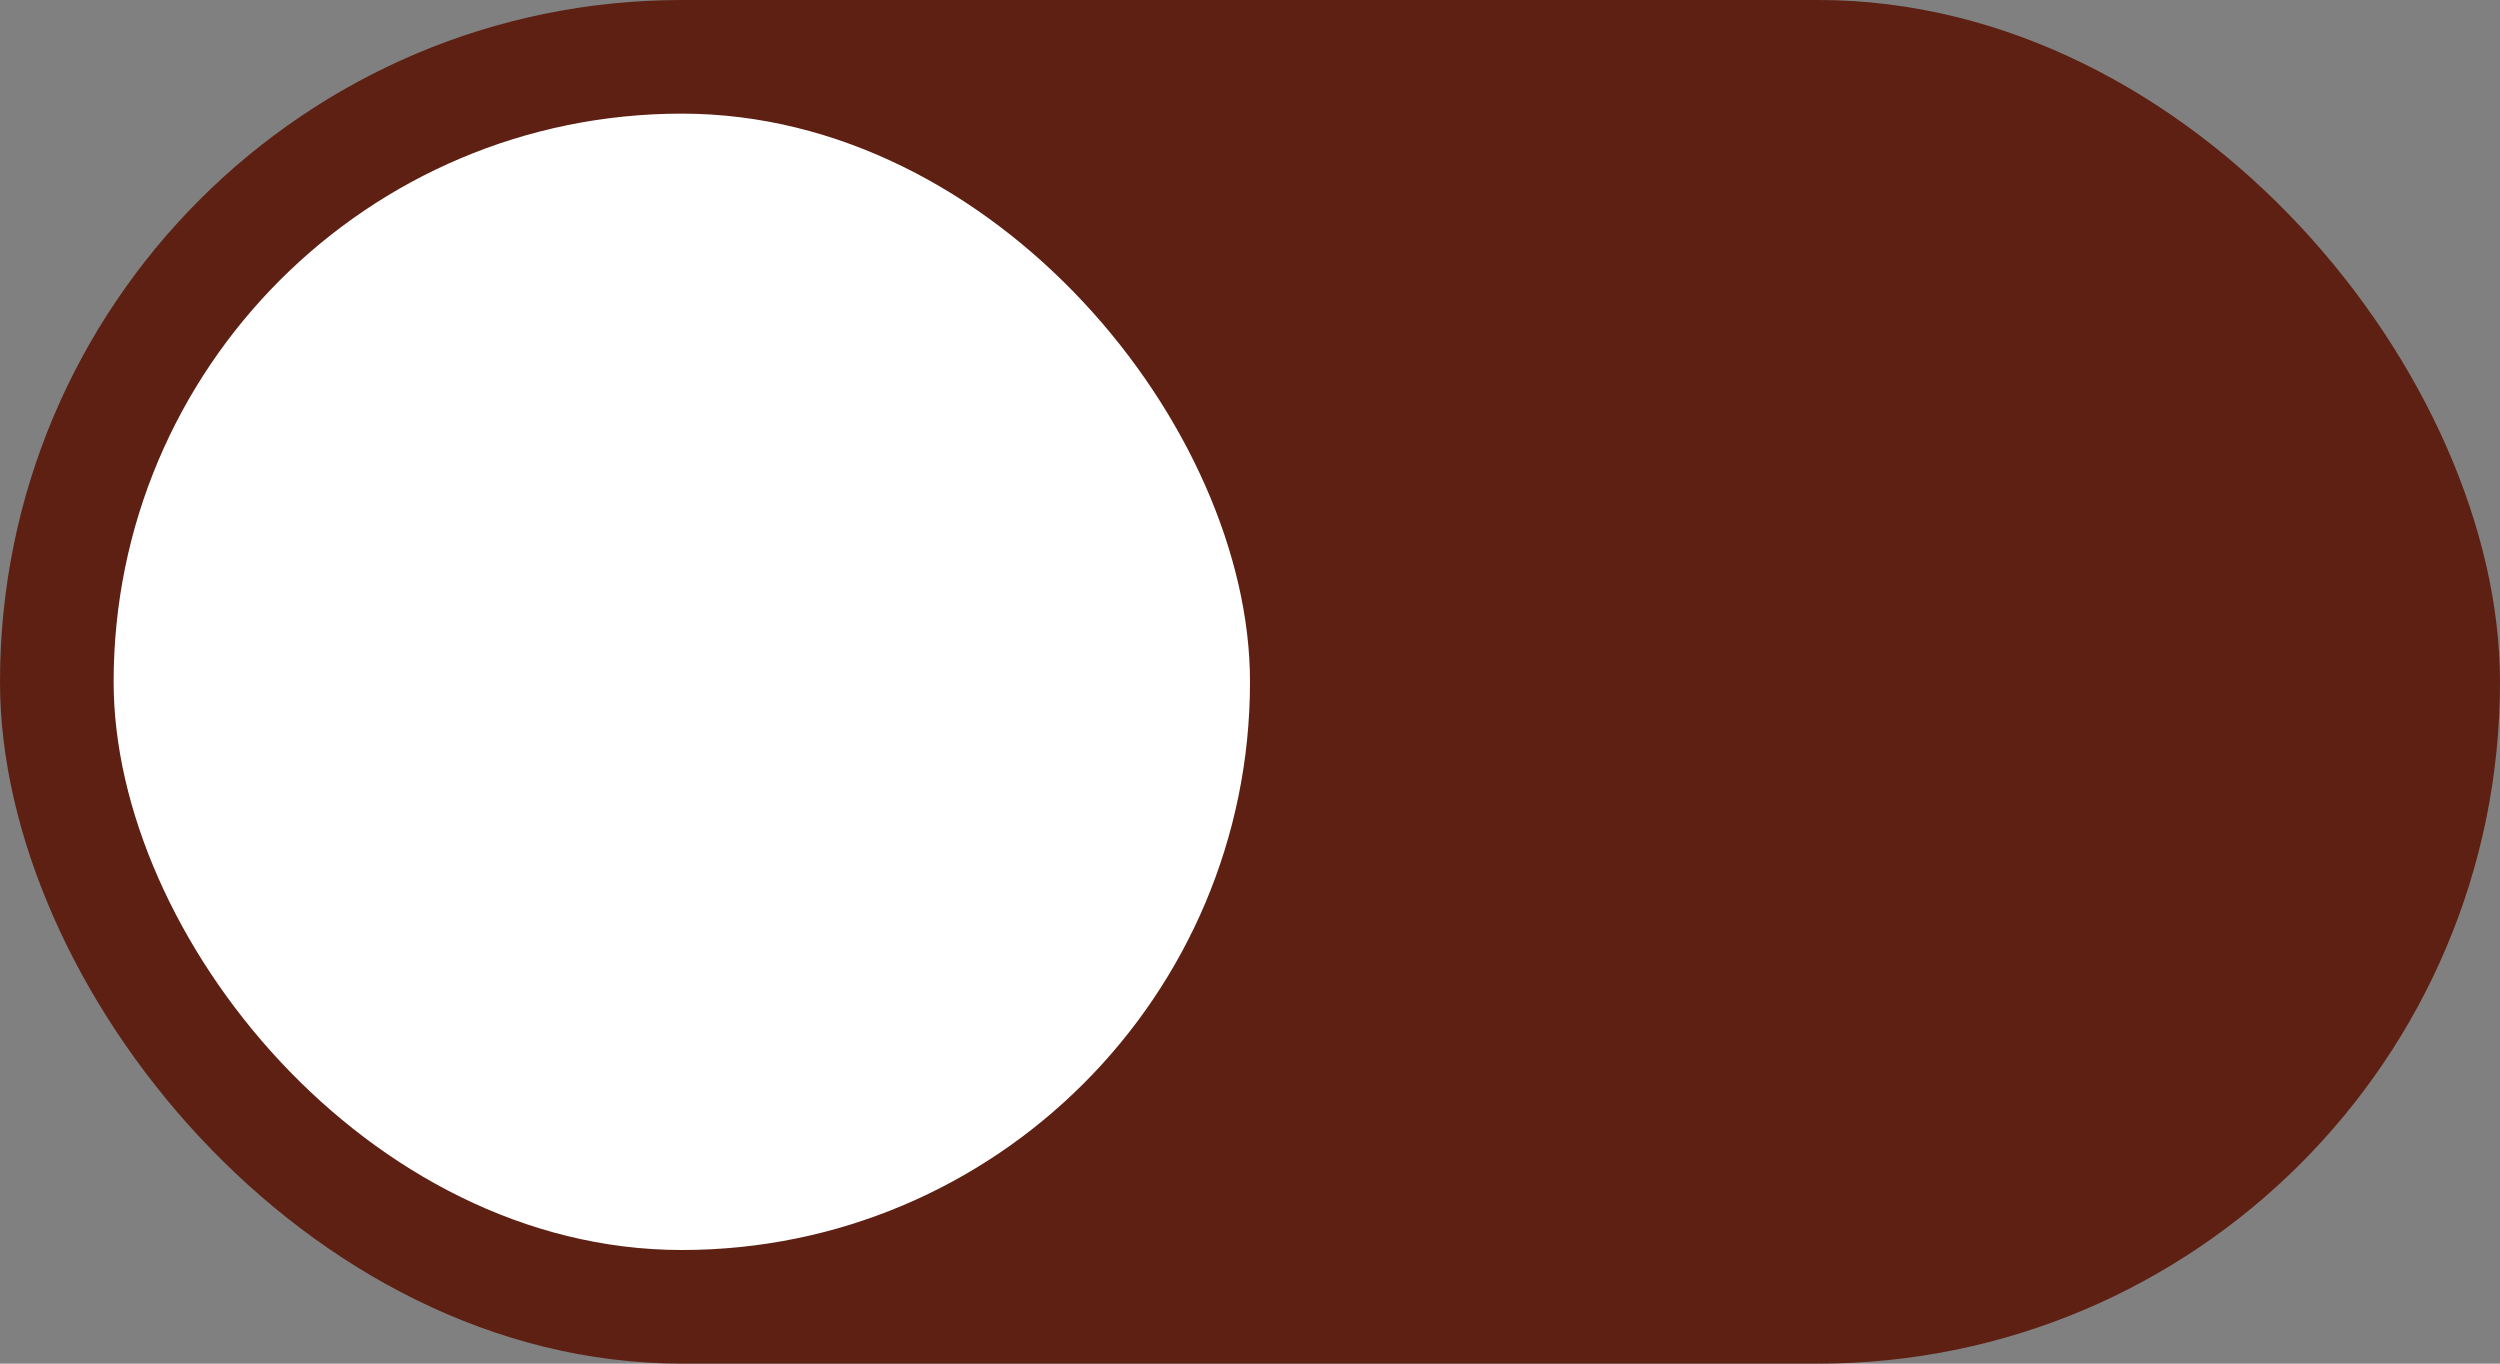 <svg width="44" height="24" viewBox="0 0 44 24" fill="none" xmlns="http://www.w3.org/2000/svg">
    <rect x="0" y="0" width="44" height="24" fill="#808080" stroke="none"/>
    <rect width="44" height="24" rx="12" fill="#5E2013"/>
    <rect x="2" y="2" width="20" height="20" rx="10" fill="white"/>
</svg>
